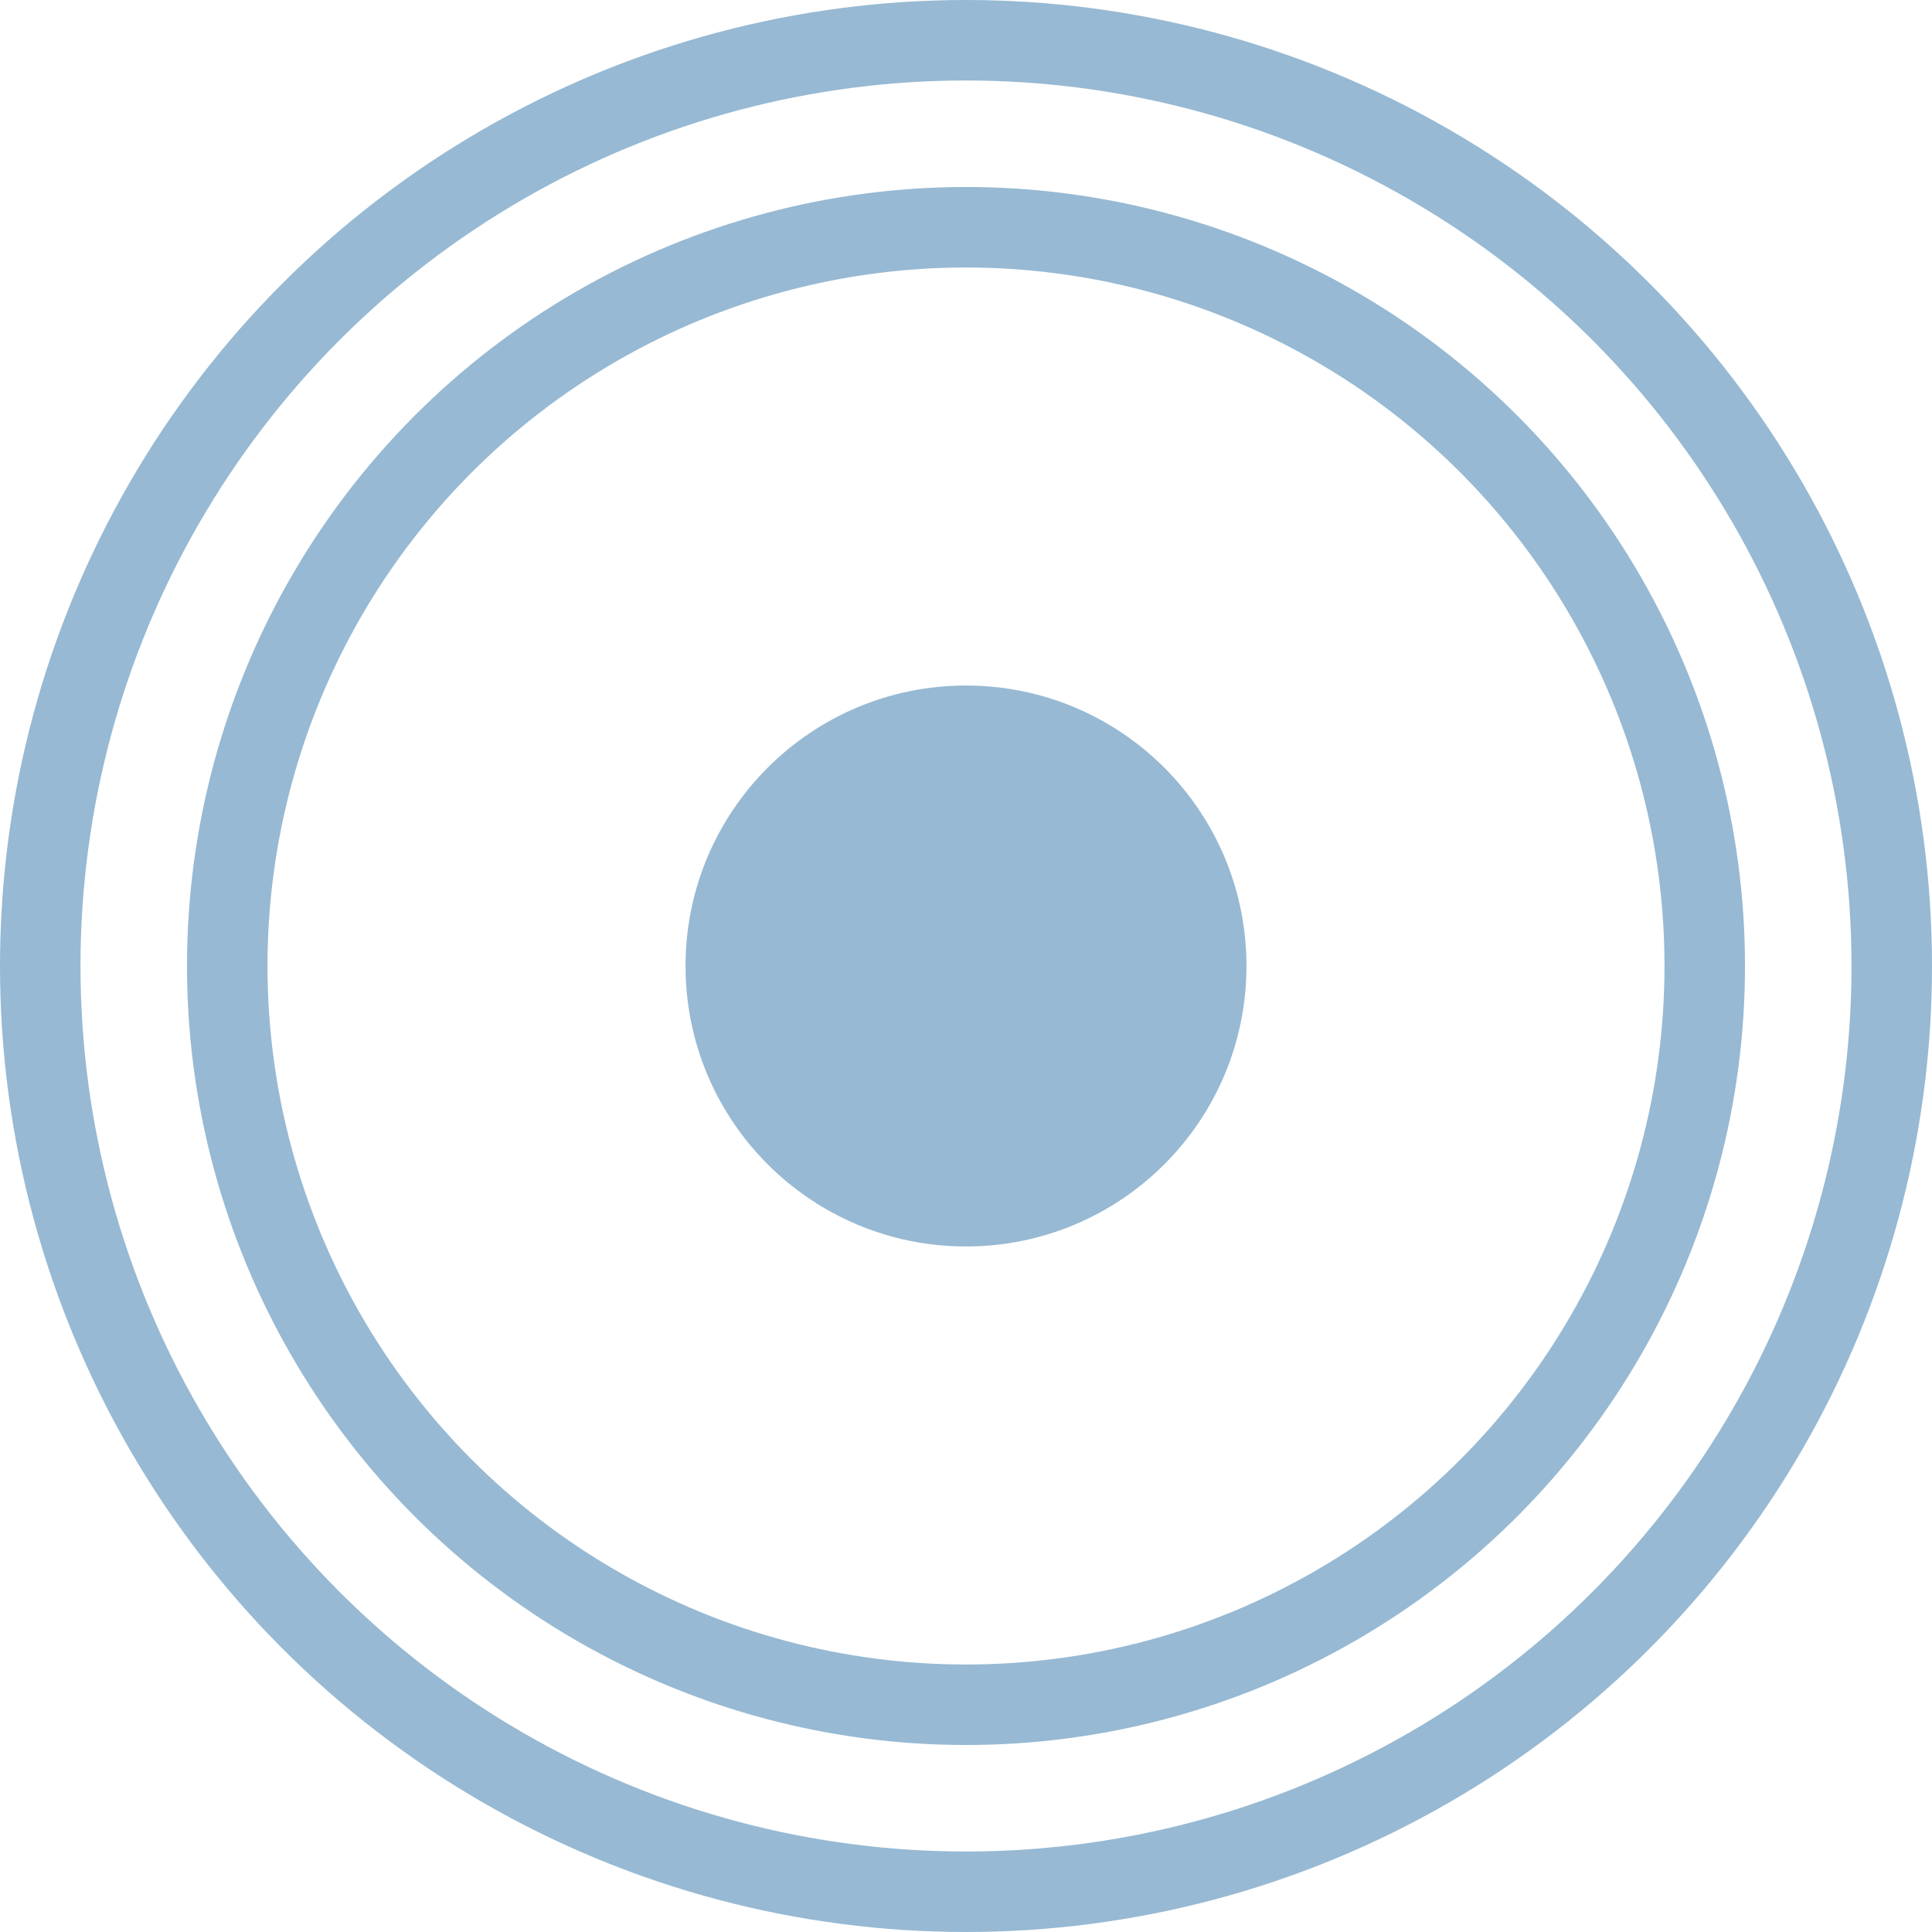 <svg width="24" height="24" viewBox="0 0 24 24" fill="none" xmlns="http://www.w3.org/2000/svg">
<circle cx="12" cy="12" r="3.484" fill="#97B9D3"/>
<circle cx="12" cy="12" r="11.5" stroke="#97B9D3"/>
<circle cx="12" cy="12" r="9.177" stroke="#97B9D3"/>
</svg>
